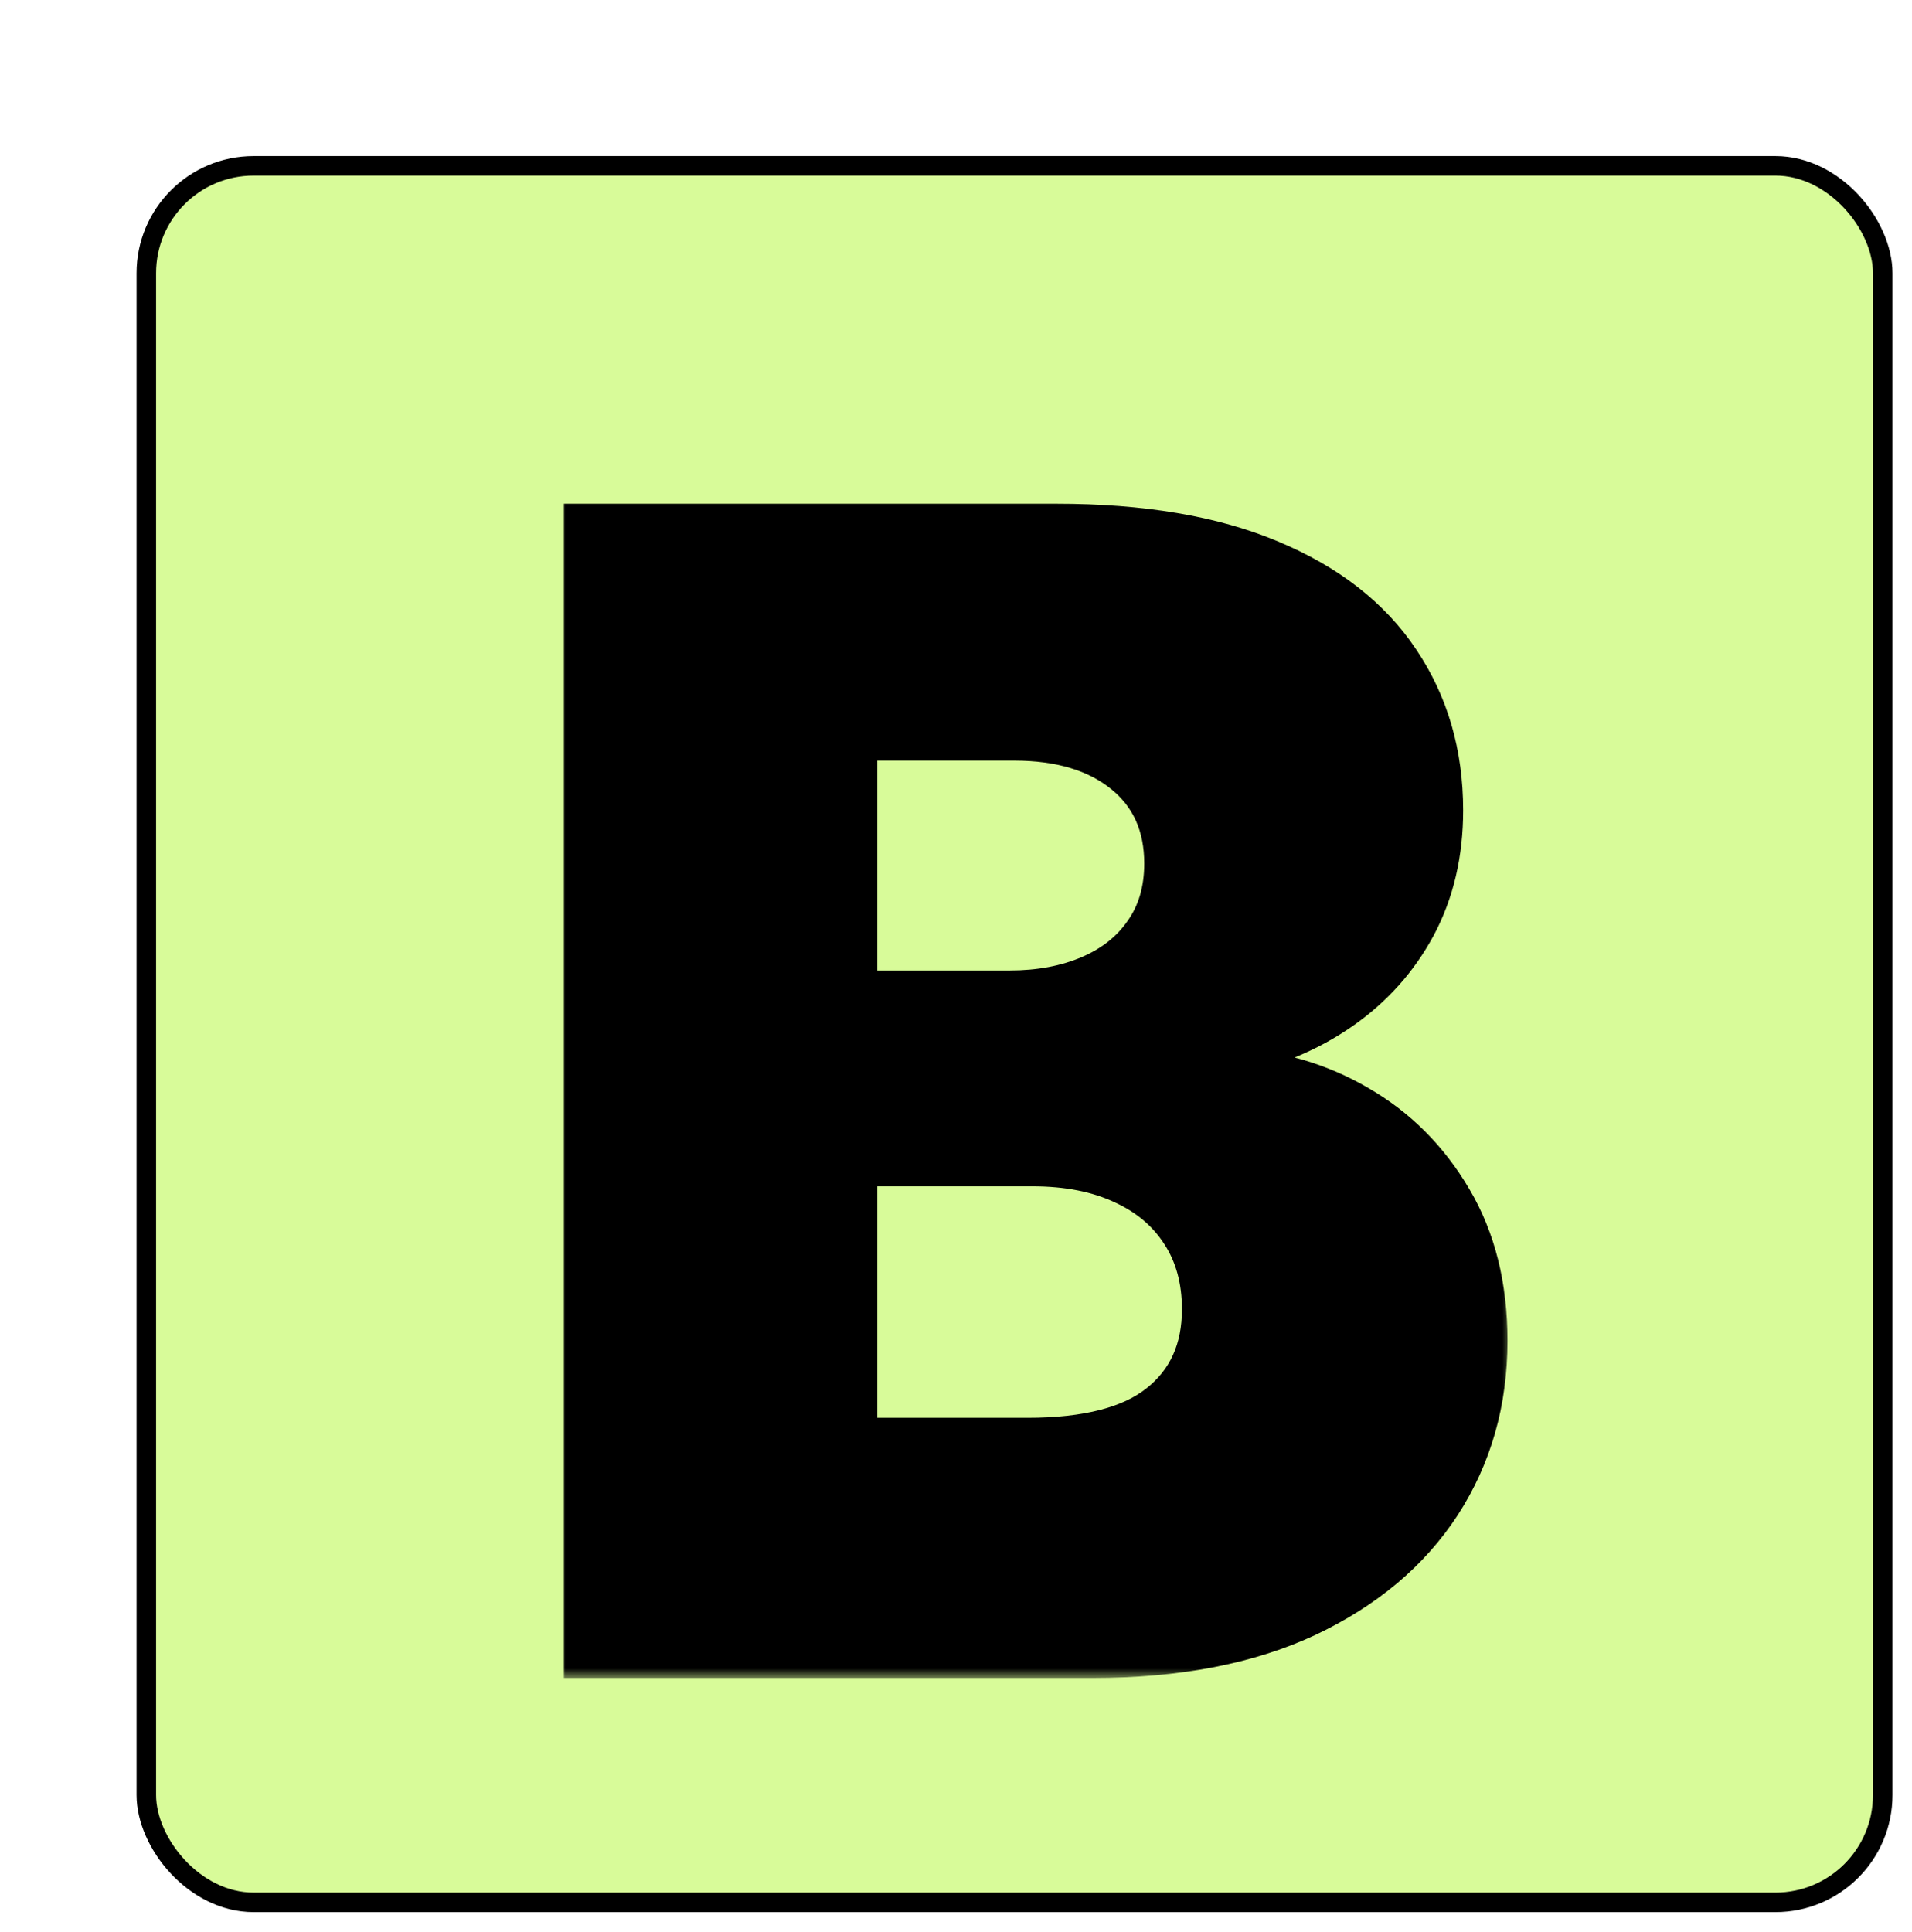 <svg width="98" height="99" viewBox="0 0 98 99" fill="none" xmlns="http://www.w3.org/2000/svg">
<g filter="url(#filter0_d_378_243)">
<rect x="0.5" y="1.5" width="89" height="89" rx="5.5" fill="#D8FB99" stroke="black"/>
<mask id="path-2-outside-1_378_243" maskUnits="userSpaceOnUse" x="21.5" y="18" width="49" height="61" fill="black">
<rect fill="white" x="21.5" y="18" width="49" height="61"/>
<path d="M22.903 78V19.818H47.165C51.521 19.818 55.167 20.434 58.102 21.665C61.057 22.896 63.273 24.619 64.75 26.835C66.246 29.051 66.994 31.617 66.994 34.534C66.994 36.75 66.53 38.729 65.602 40.472C64.674 42.195 63.396 43.625 61.767 44.761C60.138 45.898 58.254 46.693 56.114 47.148V47.716C58.462 47.83 60.631 48.464 62.619 49.619C64.627 50.775 66.237 52.385 67.449 54.449C68.661 56.494 69.267 58.919 69.267 61.722C69.267 64.847 68.472 67.64 66.881 70.102C65.29 72.546 62.989 74.477 59.977 75.898C56.966 77.299 53.311 78 49.011 78H22.903ZM36.966 66.665H45.659C48.708 66.665 50.953 66.087 52.392 64.932C53.85 63.776 54.58 62.167 54.58 60.102C54.58 58.606 54.229 57.318 53.528 56.239C52.828 55.14 51.833 54.297 50.545 53.71C49.258 53.104 47.714 52.801 45.915 52.801H36.966V66.665ZM36.966 43.739H44.75C46.284 43.739 47.648 43.483 48.841 42.972C50.034 42.46 50.962 41.722 51.625 40.756C52.307 39.79 52.648 38.625 52.648 37.261C52.648 35.311 51.956 33.776 50.574 32.659C49.191 31.542 47.326 30.983 44.977 30.983H36.966V43.739Z"/>
</mask>
<path d="M22.903 78V19.818H47.165C51.521 19.818 55.167 20.434 58.102 21.665C61.057 22.896 63.273 24.619 64.75 26.835C66.246 29.051 66.994 31.617 66.994 34.534C66.994 36.75 66.53 38.729 65.602 40.472C64.674 42.195 63.396 43.625 61.767 44.761C60.138 45.898 58.254 46.693 56.114 47.148V47.716C58.462 47.83 60.631 48.464 62.619 49.619C64.627 50.775 66.237 52.385 67.449 54.449C68.661 56.494 69.267 58.919 69.267 61.722C69.267 64.847 68.472 67.64 66.881 70.102C65.29 72.546 62.989 74.477 59.977 75.898C56.966 77.299 53.311 78 49.011 78H22.903ZM36.966 66.665H45.659C48.708 66.665 50.953 66.087 52.392 64.932C53.85 63.776 54.58 62.167 54.58 60.102C54.58 58.606 54.229 57.318 53.528 56.239C52.828 55.14 51.833 54.297 50.545 53.71C49.258 53.104 47.714 52.801 45.915 52.801H36.966V66.665ZM36.966 43.739H44.75C46.284 43.739 47.648 43.483 48.841 42.972C50.034 42.46 50.962 41.722 51.625 40.756C52.307 39.79 52.648 38.625 52.648 37.261C52.648 35.311 51.956 33.776 50.574 32.659C49.191 31.542 47.326 30.983 44.977 30.983H36.966V43.739Z" fill="black"/>
<path d="M22.903 78H21.903V79H22.903V78ZM22.903 19.818V18.818H21.903V19.818H22.903ZM58.102 21.665L57.715 22.587L57.718 22.588L58.102 21.665ZM64.75 26.835L63.918 27.39L63.921 27.395L64.75 26.835ZM65.602 40.472L66.483 40.946L66.485 40.942L65.602 40.472ZM61.767 44.761L61.195 43.941L61.195 43.941L61.767 44.761ZM56.114 47.148L55.906 46.169L55.114 46.338V47.148H56.114ZM56.114 47.716H55.114V48.669L56.065 48.715L56.114 47.716ZM62.619 49.619L62.117 50.484L62.12 50.486L62.619 49.619ZM67.449 54.449L66.587 54.955L66.589 54.959L67.449 54.449ZM66.881 70.102L67.719 70.648L67.721 70.645L66.881 70.102ZM59.977 75.898L60.399 76.804L60.404 76.802L59.977 75.898ZM36.966 66.665H35.966V67.665H36.966V66.665ZM52.392 64.932L51.771 64.148L51.766 64.152L52.392 64.932ZM53.528 56.239L52.685 56.776L52.69 56.783L53.528 56.239ZM50.545 53.71L50.12 54.615L50.131 54.62L50.545 53.71ZM36.966 52.801V51.801H35.966V52.801H36.966ZM36.966 43.739H35.966V44.739H36.966V43.739ZM51.625 40.756L50.808 40.179L50.8 40.19L51.625 40.756ZM50.574 32.659L51.202 31.881L51.202 31.881L50.574 32.659ZM36.966 30.983V29.983H35.966V30.983H36.966ZM22.903 78H23.903V19.818H22.903H21.903V78H22.903ZM22.903 19.818V20.818H47.165V19.818V18.818H22.903V19.818ZM47.165 19.818V20.818C51.434 20.818 54.939 21.422 57.715 22.587L58.102 21.665L58.489 20.743C55.395 19.445 51.608 18.818 47.165 18.818V19.818ZM58.102 21.665L57.718 22.588C60.527 23.759 62.571 25.369 63.918 27.39L64.75 26.835L65.582 26.28C63.975 23.87 61.586 22.033 58.487 20.742L58.102 21.665ZM64.75 26.835L63.921 27.395C65.296 29.43 65.994 31.798 65.994 34.534H66.994H67.994C67.994 31.437 67.197 28.672 65.579 26.276L64.75 26.835ZM66.994 34.534H65.994C65.994 36.606 65.562 38.421 64.72 40.002L65.602 40.472L66.485 40.942C67.499 39.038 67.994 36.894 67.994 34.534H66.994ZM65.602 40.472L64.722 39.998C63.869 41.581 62.697 42.893 61.195 43.941L61.767 44.761L62.339 45.581C64.094 44.357 65.479 42.809 66.483 40.946L65.602 40.472ZM61.767 44.761L61.195 43.941C59.686 44.994 57.929 45.74 55.906 46.169L56.114 47.148L56.321 48.126C58.579 47.646 60.59 46.802 62.339 45.581L61.767 44.761ZM56.114 47.148H55.114V47.716H56.114H57.114V47.148H56.114ZM56.114 47.716L56.065 48.715C58.258 48.821 60.27 49.411 62.117 50.484L62.619 49.619L63.122 48.755C60.991 47.517 58.667 46.838 56.162 46.717L56.114 47.716ZM62.619 49.619L62.12 50.486C63.972 51.552 65.459 53.035 66.587 54.955L67.449 54.449L68.311 53.943C67.014 51.734 65.281 49.997 63.118 48.753L62.619 49.619ZM67.449 54.449L66.589 54.959C67.694 56.824 68.267 59.066 68.267 61.722H69.267H70.267C70.267 58.772 69.628 56.164 68.309 53.939L67.449 54.449ZM69.267 61.722H68.267C68.267 64.667 67.52 67.27 66.041 69.56L66.881 70.102L67.721 70.645C69.423 68.01 70.267 65.026 70.267 61.722H69.267ZM66.881 70.102L66.043 69.557C64.567 71.823 62.419 73.641 59.551 74.993L59.977 75.898L60.404 76.802C63.559 75.314 66.013 73.268 67.719 70.648L66.881 70.102ZM59.977 75.898L59.555 74.991C56.709 76.316 53.206 77 49.011 77V78V79C53.415 79 57.223 78.283 60.399 76.804L59.977 75.898ZM49.011 78V77H22.903V78V79H49.011V78ZM36.966 66.665V67.665H45.659V66.665V65.665H36.966V66.665ZM45.659 66.665V67.665C48.799 67.665 51.318 67.076 53.018 65.712L52.392 64.932L51.766 64.152C50.587 65.098 48.617 65.665 45.659 65.665V66.665ZM52.392 64.932L53.013 65.716C54.739 64.348 55.58 62.434 55.58 60.102H54.58H53.58C53.58 61.899 52.962 63.205 51.771 64.148L52.392 64.932ZM54.58 60.102H55.58C55.58 58.445 55.189 56.961 54.367 55.694L53.528 56.239L52.69 56.783C53.269 57.676 53.58 58.767 53.58 60.102H54.58ZM53.528 56.239L54.371 55.701C53.558 54.425 52.408 53.46 50.96 52.8L50.545 53.71L50.131 54.62C51.259 55.134 52.097 55.855 52.685 56.776L53.528 56.239ZM50.545 53.71L50.971 52.805C49.52 52.122 47.824 51.801 45.915 51.801V52.801V53.801C47.605 53.801 48.995 54.086 50.12 54.615L50.545 53.71ZM45.915 52.801V51.801H36.966V52.801V53.801H45.915V52.801ZM36.966 52.801H35.966V66.665H36.966H37.966V52.801H36.966ZM36.966 43.739V44.739H44.75V43.739V42.739H36.966V43.739ZM44.75 43.739V44.739C46.395 44.739 47.897 44.464 49.235 43.891L48.841 42.972L48.447 42.052C47.399 42.502 46.173 42.739 44.75 42.739V43.739ZM48.841 42.972L49.235 43.891C50.583 43.313 51.668 42.46 52.45 41.322L51.625 40.756L50.8 40.19C50.256 40.983 49.486 41.607 48.447 42.052L48.841 42.972ZM51.625 40.756L52.442 41.332C53.261 40.173 53.648 38.799 53.648 37.261H52.648H51.648C51.648 38.451 51.353 39.407 50.808 40.179L51.625 40.756ZM52.648 37.261H53.648C53.648 35.042 52.845 33.209 51.202 31.881L50.574 32.659L49.945 33.437C51.068 34.344 51.648 35.579 51.648 37.261H52.648ZM50.574 32.659L51.202 31.881C49.592 30.58 47.481 29.983 44.977 29.983V30.983V31.983C47.171 31.983 48.791 32.504 49.945 33.437L50.574 32.659ZM44.977 30.983V29.983H36.966V30.983V31.983H44.977V30.983ZM36.966 30.983H35.966V43.739H36.966H37.966V30.983H36.966Z" fill="black" mask="url(#path-2-outside-1_378_243)"/>
</g>
<defs>
<filter id="filter0_d_378_243" x="0" y="1" width="97.2" height="97.2" filterUnits="userSpaceOnUse" color-interpolation-filters="sRGB">
<feFlood flood-opacity="0" result="BackgroundImageFix"/>
<feColorMatrix in="SourceAlpha" type="matrix" values="0 0 0 0 0 0 0 0 0 0 0 0 0 0 0 0 0 0 127 0" result="hardAlpha"/>
<feOffset dx="7" dy="7"/>
<feGaussianBlur stdDeviation="0.1"/>
<feComposite in2="hardAlpha" operator="out"/>
<feColorMatrix type="matrix" values="0 0 0 0 0.012 0 0 0 0 9.00065e-07 0 0 0 0 9.00065e-07 0 0 0 1 0"/>
<feBlend mode="normal" in2="BackgroundImageFix" result="effect1_dropShadow_378_243"/>
<feBlend mode="normal" in="SourceGraphic" in2="effect1_dropShadow_378_243" result="shape"/>
</filter>
</defs>
</svg>
